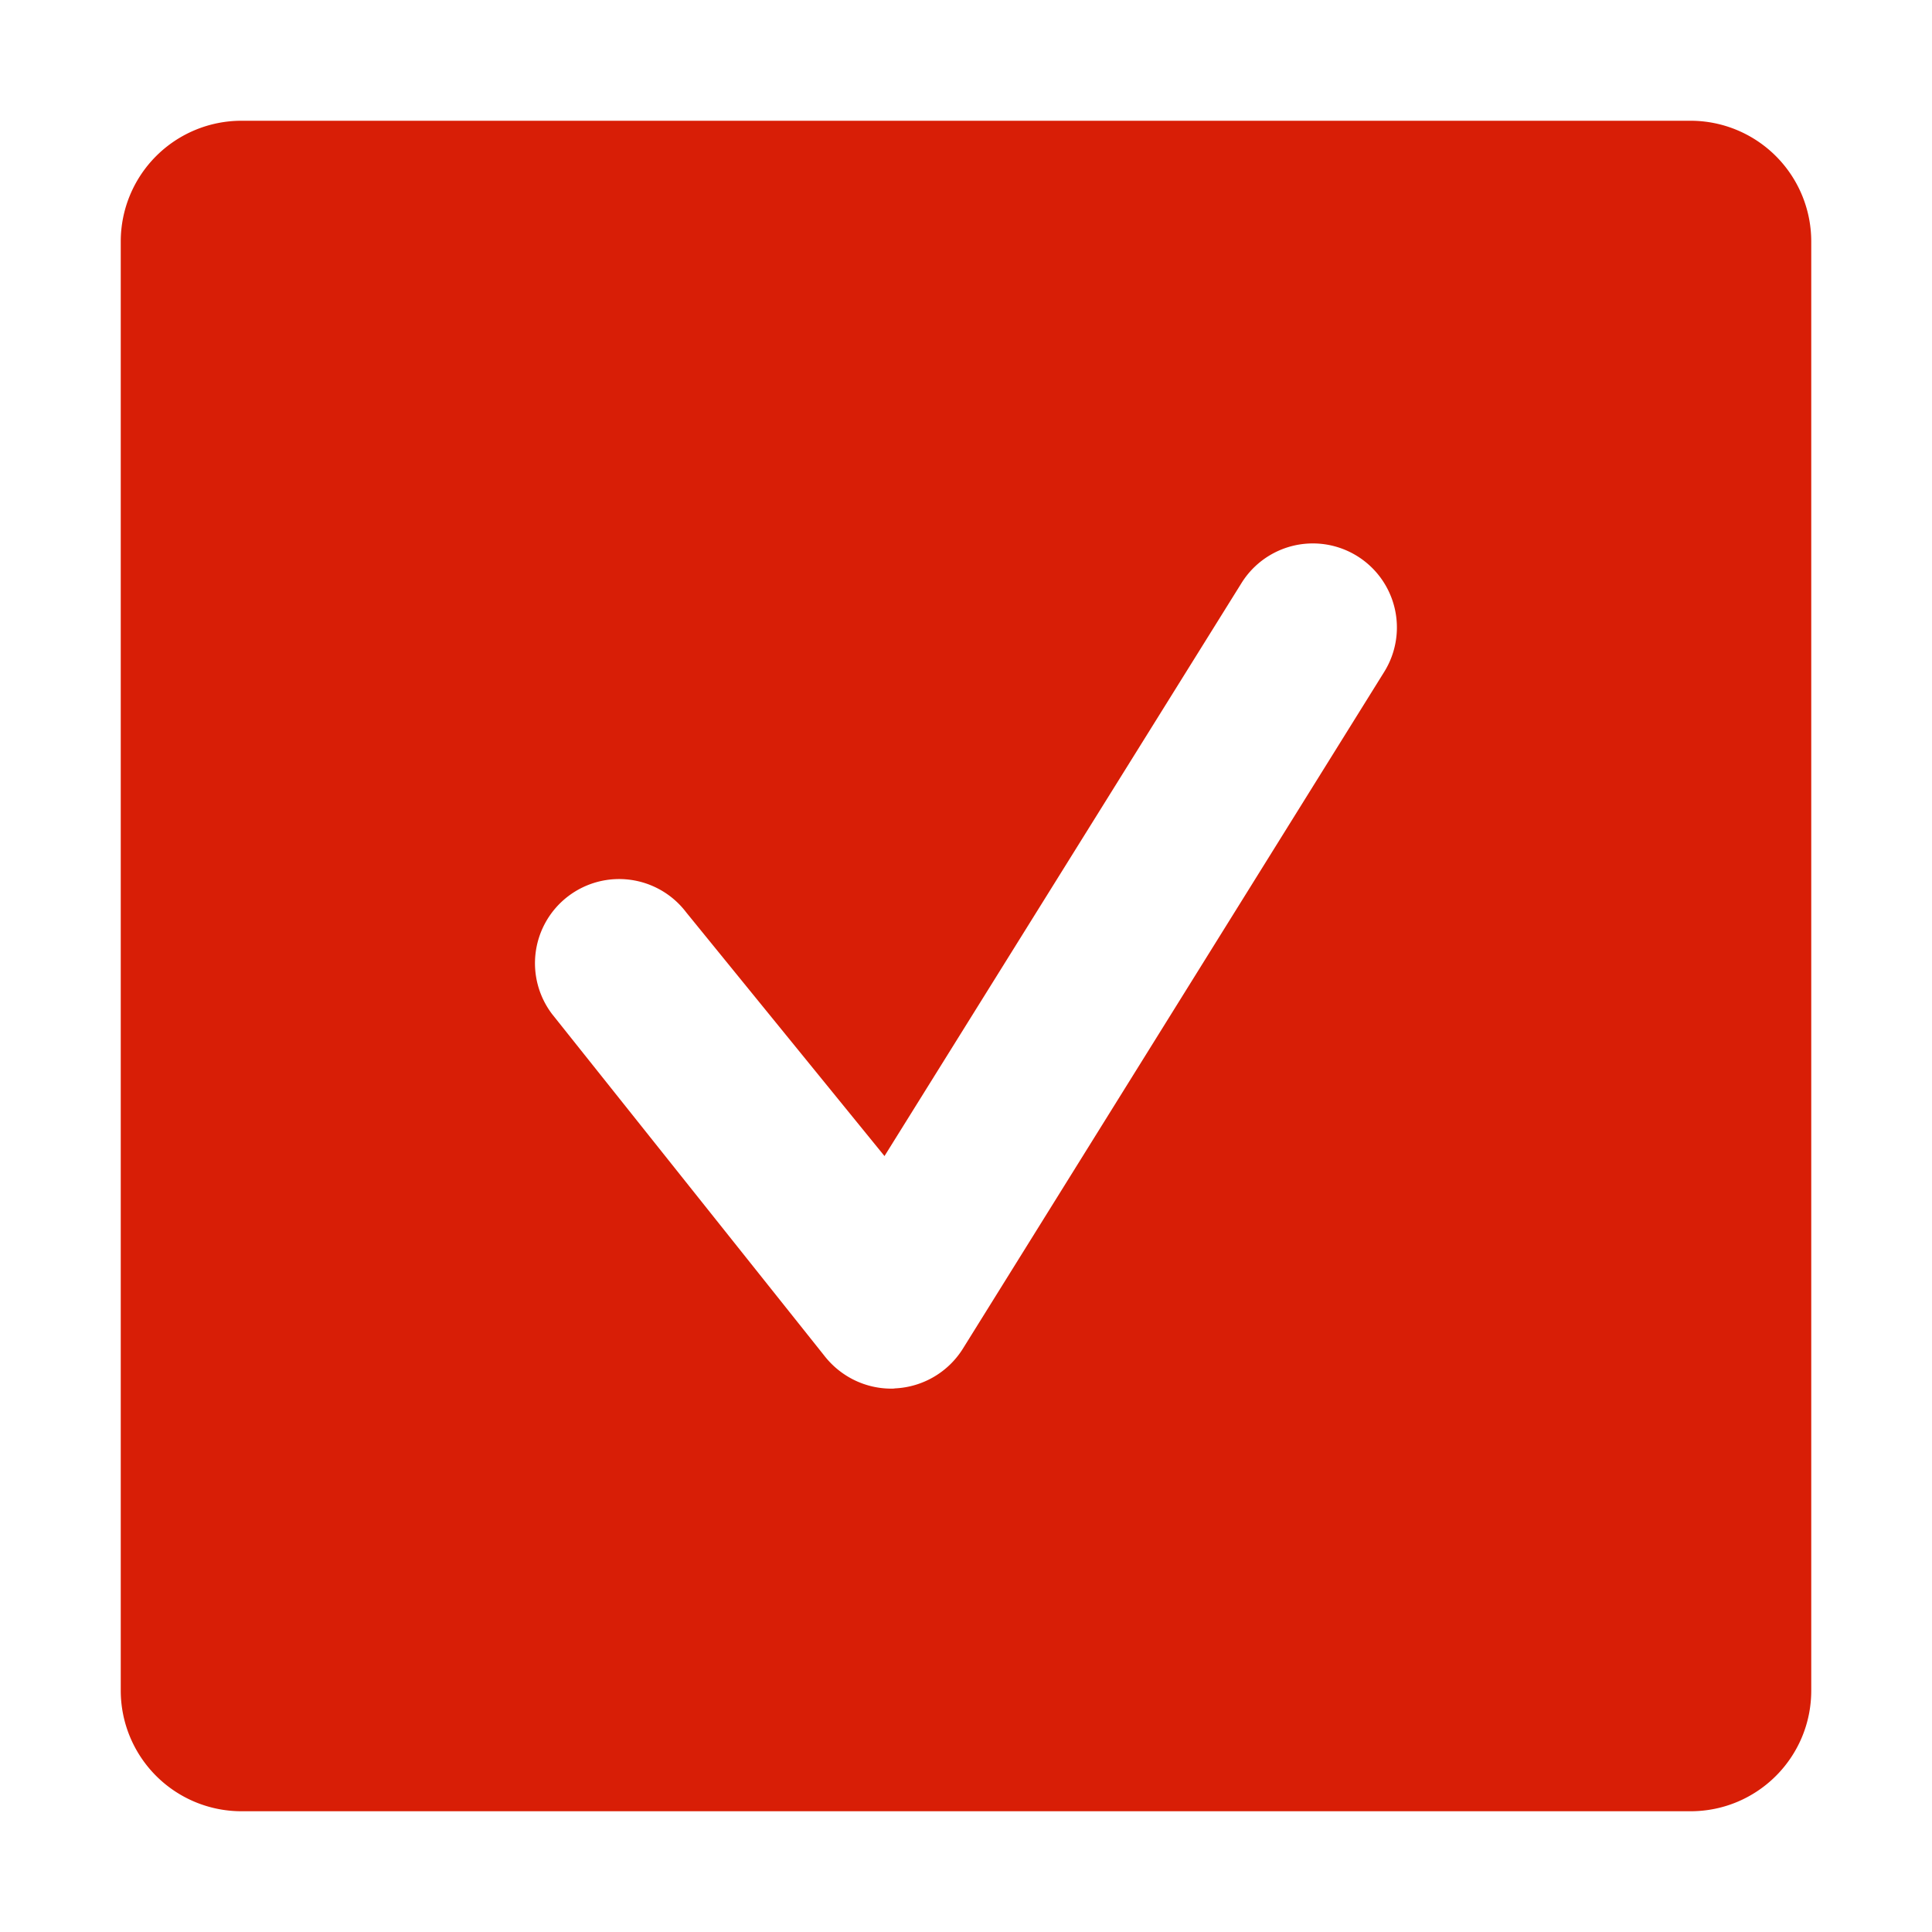 <?xml version="1.0" standalone="no"?><!DOCTYPE svg PUBLIC "-//W3C//DTD SVG 1.1//EN" "http://www.w3.org/Graphics/SVG/1.1/DTD/svg11.dtd"><svg t="1539311653257" class="icon" style="" viewBox="0 0 1024 1024" version="1.1" xmlns="http://www.w3.org/2000/svg" p-id="10856" xmlns:xlink="http://www.w3.org/1999/xlink" width="128" height="128"><defs><style type="text/css"></style></defs><path d="M896 64H128a64 64 0 0 0-64 64v768a64 64 0 0 0 64 64h768c35.392 0 64-28.608 64-64V128a64 64 0 0 0-64-64z m-162.368 292.16l-223.36 358.784a44.896 44.896 0 0 1-35.904 20.928c-0.576 0.128-1.344 0.128-1.984 0.128-14.016 0-27.136-6.592-35.648-17.664l-144.128-180.864a44.608 44.608 0 0 1 71.104-53.888l105.088 129.152 189.248-303.744a44.544 44.544 0 1 1 75.584 47.168z" p-id="10857" fill="#d81e06"></path></svg>